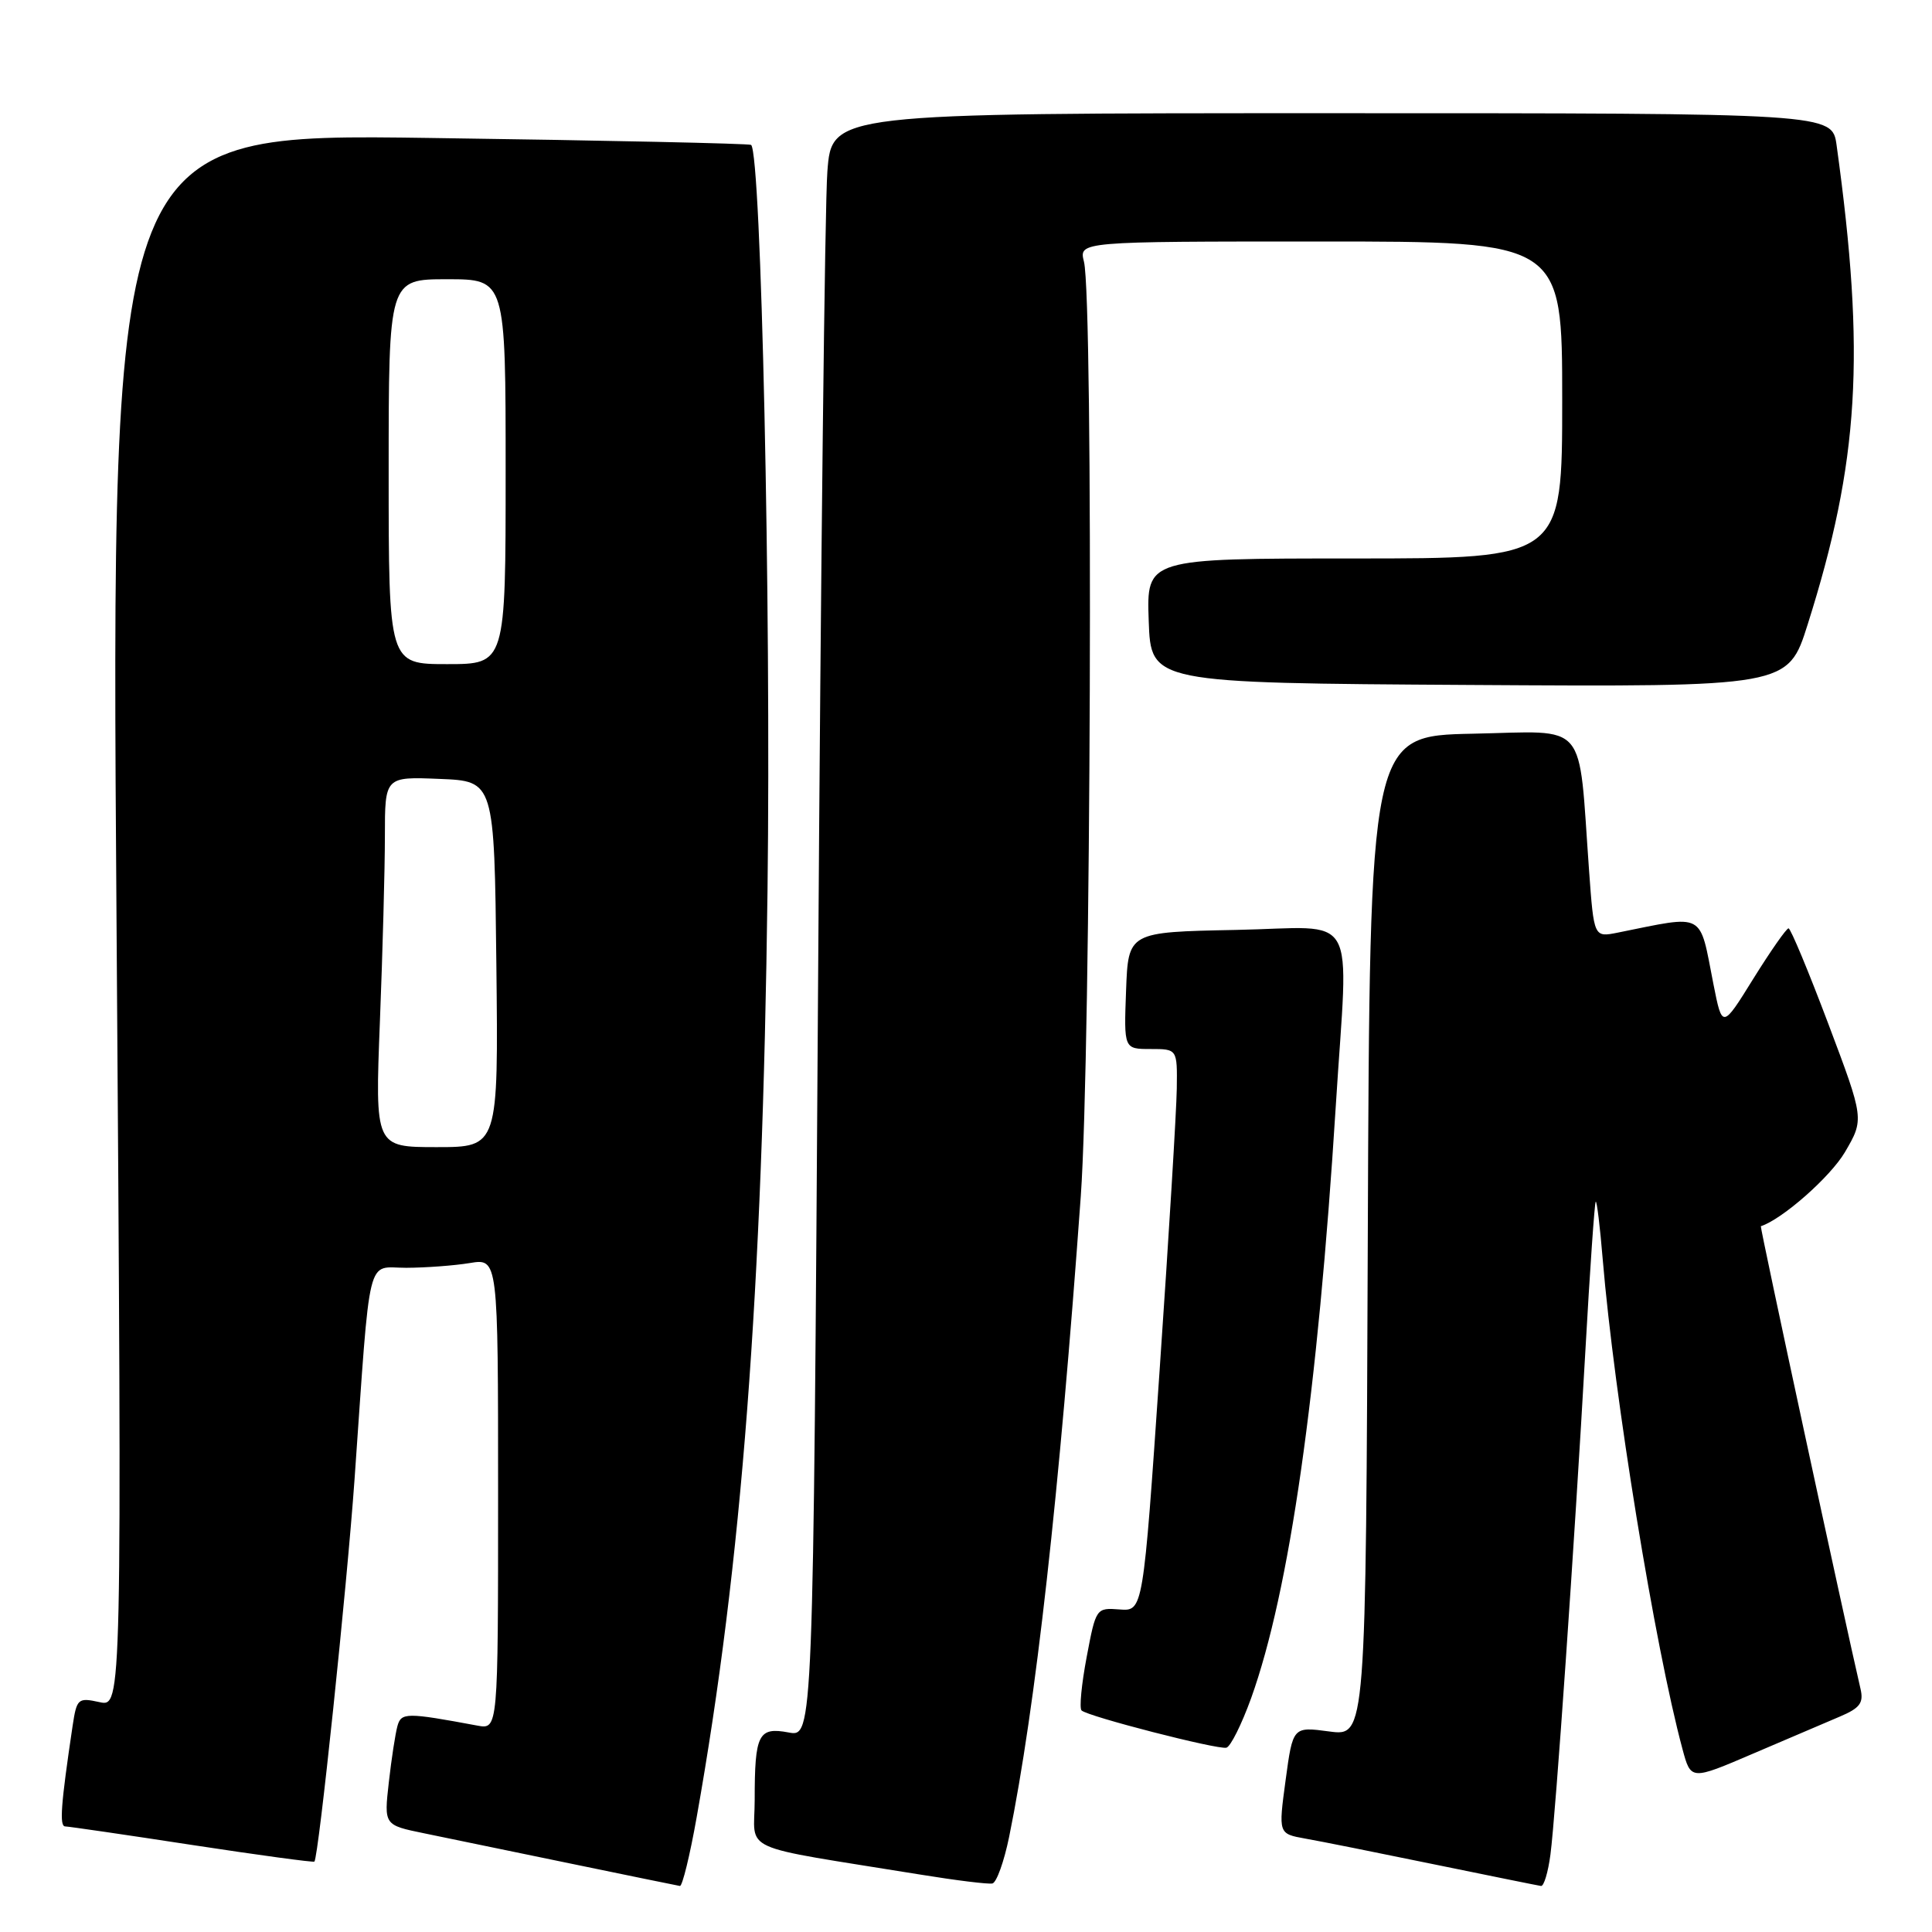 <?xml version="1.0" encoding="UTF-8" standalone="no"?>
<!DOCTYPE svg PUBLIC "-//W3C//DTD SVG 1.1//EN" "http://www.w3.org/Graphics/SVG/1.1/DTD/svg11.dtd" >
<svg xmlns="http://www.w3.org/2000/svg" xmlns:xlink="http://www.w3.org/1999/xlink" version="1.1" viewBox="0 0 256 256">
 <g >
 <path fill="currentColor"
d=" M 92.32 240.75 C 98.30 207.13 101.04 171.30 101.70 118.00 C 102.18 79.96 100.87 20.54 99.53 19.20 C 99.35 19.02 80.19 18.60 56.95 18.28 C 14.70 17.68 14.70 17.68 15.44 121.94 C 16.17 226.20 16.17 226.20 13.18 225.54 C 10.34 224.92 10.17 225.06 9.62 228.69 C 8.06 239.15 7.85 242.00 8.64 242.01 C 9.11 242.02 16.68 243.12 25.47 244.47 C 34.25 245.81 41.54 246.80 41.66 246.67 C 42.21 246.12 45.97 210.27 46.98 196.00 C 49.14 165.31 48.49 168.00 53.83 167.99 C 56.40 167.98 60.19 167.70 62.25 167.36 C 66.00 166.74 66.00 166.74 66.00 197.95 C 66.00 229.16 66.00 229.16 63.25 228.65 C 53.85 226.90 53.16 226.90 52.66 228.72 C 52.39 229.70 51.87 233.05 51.52 236.17 C 50.88 241.83 50.88 241.83 56.19 242.92 C 59.11 243.52 67.80 245.31 75.50 246.91 C 83.20 248.50 89.76 249.85 90.09 249.90 C 90.41 249.96 91.42 245.84 92.32 240.75 Z  M 133.71 243.42 C 137.20 226.33 140.39 197.78 143.21 158.50 C 144.56 139.64 144.90 39.74 143.63 34.68 C 142.96 32.00 142.96 32.00 174.98 32.00 C 207.00 32.00 207.00 32.00 207.00 53.00 C 207.00 74.00 207.00 74.00 179.46 74.00 C 151.92 74.00 151.92 74.00 152.21 82.25 C 152.50 90.50 152.50 90.50 194.70 90.76 C 236.91 91.02 236.91 91.02 239.52 82.76 C 246.35 61.17 247.21 47.07 243.36 19.25 C 242.77 15.00 242.77 15.00 176.49 15.00 C 110.21 15.00 110.21 15.00 109.63 22.75 C 109.30 27.01 108.75 75.43 108.40 130.34 C 107.75 230.18 107.75 230.18 104.49 229.56 C 100.49 228.81 100.00 229.78 100.00 238.49 C 100.00 245.60 97.34 244.40 122.00 248.40 C 126.67 249.16 130.95 249.69 131.50 249.57 C 132.05 249.44 133.04 246.68 133.71 243.42 Z  M 205.44 245.75 C 206.14 240.41 208.62 204.68 210.07 179.00 C 210.67 168.28 211.29 159.38 211.44 159.23 C 211.59 159.08 212.01 162.52 212.37 166.88 C 213.89 185.06 219.28 218.19 222.94 231.77 C 224.05 235.90 224.05 235.90 232.28 232.37 C 236.80 230.43 241.98 228.22 243.78 227.46 C 246.45 226.33 246.96 225.65 246.53 223.79 C 244.40 214.63 233.17 162.52 233.32 162.48 C 236.15 161.57 242.52 155.96 244.46 152.67 C 247.02 148.29 247.02 148.29 242.26 135.66 C 239.64 128.71 237.27 123.02 236.99 123.01 C 236.71 123.01 234.62 126.00 232.34 129.66 C 228.21 136.32 228.21 136.32 227.04 130.41 C 225.13 120.70 226.10 121.22 214.35 123.58 C 211.20 124.21 211.20 124.21 210.56 115.36 C 209.10 95.13 210.61 96.91 195.15 97.22 C 181.50 97.50 181.50 97.50 181.24 163.78 C 180.99 230.07 180.99 230.07 176.15 229.43 C 171.31 228.78 171.31 228.78 170.35 235.88 C 169.39 242.98 169.39 242.98 172.94 243.62 C 174.90 243.96 182.57 245.50 190.00 247.03 C 197.43 248.55 203.81 249.85 204.19 249.90 C 204.57 249.96 205.13 248.09 205.44 245.75 Z  M 165.78 225.02 C 170.86 210.87 174.61 184.66 177.00 146.52 C 178.66 120.03 180.29 122.90 163.75 123.22 C 149.50 123.50 149.50 123.50 149.21 131.25 C 148.92 139.00 148.92 139.00 152.46 139.00 C 156.00 139.00 156.00 139.00 155.93 144.25 C 155.89 147.14 154.87 163.90 153.66 181.50 C 151.47 213.50 151.47 213.50 148.35 213.26 C 145.25 213.02 145.21 213.09 143.99 219.56 C 143.31 223.15 143.00 226.34 143.31 226.64 C 144.10 227.43 161.30 231.85 162.50 231.58 C 163.05 231.45 164.52 228.50 165.78 225.02 Z  M 50.34 135.34 C 50.70 126.18 51.00 115.13 51.00 110.80 C 51.00 102.91 51.00 102.91 58.25 103.21 C 65.50 103.50 65.50 103.50 65.77 127.75 C 66.04 152.00 66.04 152.00 57.86 152.00 C 49.69 152.00 49.69 152.00 50.34 135.34 Z  M 51.50 62.50 C 51.50 37.00 51.50 37.00 59.25 37.00 C 67.00 37.00 67.00 37.00 67.00 62.50 C 67.00 88.00 67.00 88.00 59.25 88.00 C 51.50 88.00 51.50 88.00 51.50 62.50 Z "/>
</g>
</svg>